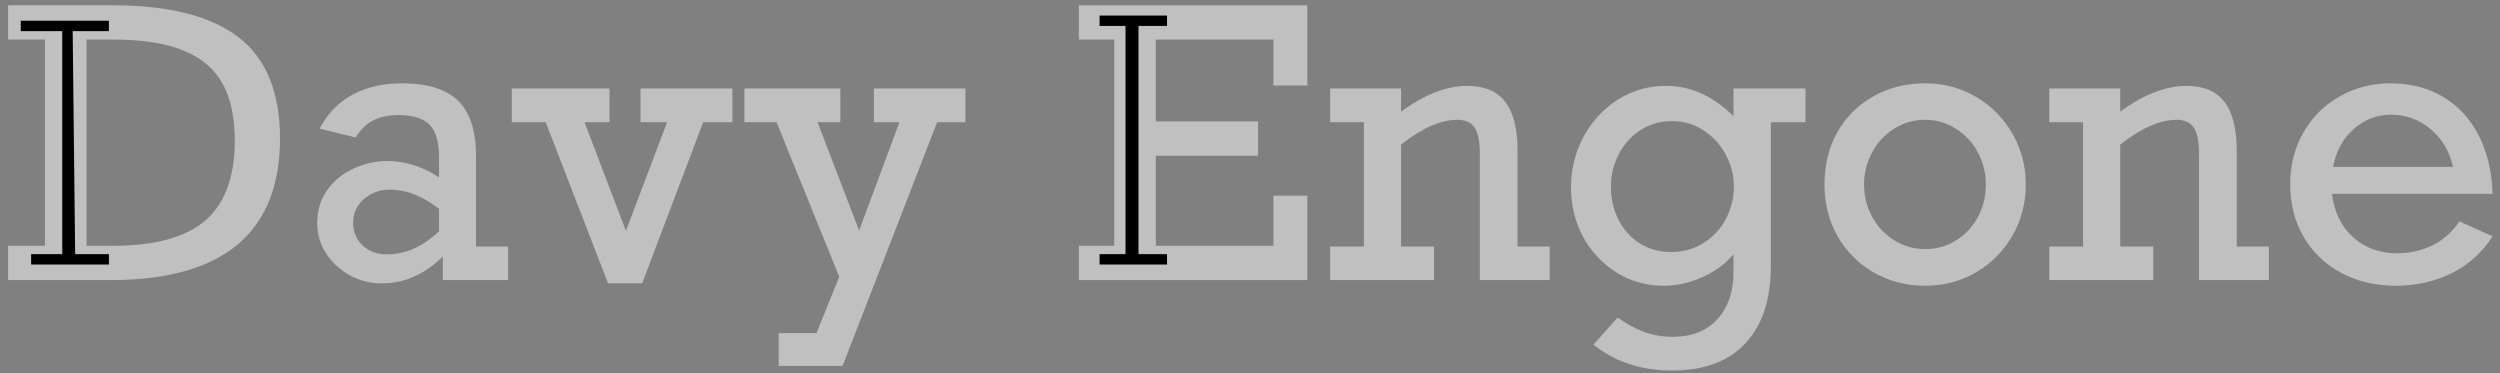 <svg width="241" height="36" viewBox="0 0 241 36" fill="none" xmlns="http://www.w3.org/2000/svg">
<rect x="0" y="0" width="241" height="36" fill="#808080" stroke="none"/>
<path d="M26.992 13.359C26.992 17.895 25.621 21.305 22.879 23.59C20.148 25.863 16.082 27 10.68 27H0.783V23.695H4.334V3.814H0.783V0.51H10.855C16.281 0.51 20.324 1.535 22.984 3.586C25.656 5.637 26.992 8.895 26.992 13.359ZM22.633 13.535C22.633 11.285 22.234 9.451 21.438 8.033C20.652 6.615 19.398 5.561 17.676 4.869C15.965 4.166 13.703 3.814 10.891 3.814H8.342V23.695H10.855C14.934 23.695 17.916 22.881 19.803 21.252C21.689 19.611 22.633 17.039 22.633 13.535Z" fill="white" fill-opacity="0.5"/>
<path d="M45.889 15.047V23.766H48.982V27H42.69V24.732C40.932 26.455 38.975 27.316 36.818 27.316C35.682 27.316 34.639 27.053 33.69 26.525C32.752 25.998 31.996 25.295 31.422 24.416C30.859 23.525 30.578 22.541 30.578 21.463C30.578 20.303 30.889 19.271 31.51 18.369C32.143 17.455 32.992 16.752 34.059 16.26C35.125 15.768 36.197 15.521 37.275 15.521C39.08 15.521 40.762 16.049 42.32 17.104V15.117C42.32 13.676 42.016 12.645 41.406 12.023C40.797 11.402 39.795 11.092 38.4 11.092C37.416 11.092 36.59 11.273 35.922 11.637C35.266 11.988 34.721 12.527 34.287 13.254L30.807 12.393C31.592 10.928 32.652 9.838 33.988 9.123C35.324 8.396 36.912 8.033 38.752 8.033C41.225 8.033 43.029 8.596 44.166 9.721C45.315 10.846 45.889 12.621 45.889 15.047ZM37.31 24.521C39.092 24.521 40.762 23.777 42.32 22.289V20.127C40.738 18.896 39.156 18.281 37.574 18.281C36.613 18.281 35.781 18.586 35.078 19.195C34.387 19.793 34.041 20.549 34.041 21.463C34.041 22.342 34.346 23.074 34.955 23.66C35.565 24.234 36.35 24.521 37.31 24.521Z" fill="white" fill-opacity="0.5"/>
<path d="M56.348 11.777L60.338 22.254L64.311 11.777H61.744V8.525H70.603V11.777H67.791L61.902 27.316H58.615L52.603 11.777H49.334V8.525H58.756V11.777H56.348Z" fill="white" fill-opacity="0.5"/>
<path d="M78.812 11.777L82.82 22.219L86.705 11.777H84.244V8.525H93.068V11.777H90.344L81.221 35.279H75.068V32.115H78.707L80.904 26.684L74.857 11.777H71.764V8.525H81.01V11.777H78.812Z" fill="white" fill-opacity="0.5"/>
<path d="M122.758 8.244V3.814H111.42V11.707H121.281V15.012H111.42V23.695H122.758V18.861H126.027V27H104.002V23.695H107.412V3.814H104.002V0.51H126.027V8.244H122.758Z" fill="white" fill-opacity="0.5"/>
<path d="M146.295 14.572V23.766H149.389V27H142.656V14.801C142.656 13.641 142.486 12.809 142.146 12.305C141.818 11.801 141.273 11.549 140.512 11.549C138.895 11.549 137.078 12.346 135.062 13.94V23.766H138.244V27H128.225V23.766H131.477V11.777H128.225V8.525H135.062V10.758C137.324 9.105 139.451 8.279 141.443 8.279C143.096 8.279 144.314 8.789 145.1 9.809C145.896 10.828 146.295 12.416 146.295 14.572Z" fill="white" fill-opacity="0.5"/>
<path d="M167.107 11.197V8.525H174.051V11.777H170.711V25.629C170.711 28.852 169.896 31.336 168.268 33.082C166.65 34.84 164.283 35.719 161.166 35.719C158.213 35.719 155.693 34.887 153.607 33.223L155.945 30.604C156.789 31.225 157.633 31.688 158.477 31.992C159.332 32.309 160.264 32.467 161.271 32.467C163.1 32.467 164.529 31.898 165.561 30.762C166.592 29.625 167.107 28.119 167.107 26.244V24.521C166.311 25.459 165.297 26.197 164.066 26.736C162.848 27.275 161.629 27.545 160.41 27.545C158.699 27.545 157.158 27.111 155.787 26.244C154.428 25.377 153.361 24.229 152.588 22.799C151.826 21.357 151.445 19.781 151.445 18.07C151.445 16.324 151.844 14.701 152.641 13.201C153.449 11.701 154.551 10.506 155.945 9.615C157.34 8.725 158.887 8.279 160.586 8.279C161.805 8.279 162.941 8.52 163.996 9C165.062 9.48 166.1 10.213 167.107 11.197ZM161.096 24.293C162.244 24.293 163.281 24.006 164.207 23.432C165.133 22.857 165.854 22.084 166.369 21.111C166.885 20.139 167.143 19.09 167.143 17.965C167.143 16.91 166.885 15.896 166.369 14.924C165.854 13.951 165.139 13.166 164.225 12.568C163.311 11.971 162.291 11.672 161.166 11.672C160.064 11.672 159.062 11.959 158.16 12.533C157.258 13.107 156.555 13.881 156.051 14.854C155.547 15.826 155.295 16.875 155.295 18C155.295 19.148 155.535 20.203 156.016 21.164C156.496 22.125 157.176 22.887 158.055 23.449C158.945 24.012 159.959 24.293 161.096 24.293Z" fill="white" fill-opacity="0.5"/>
<path d="M195.285 17.789C195.285 19.582 194.857 21.223 194.002 22.711C193.146 24.199 191.98 25.377 190.504 26.244C189.027 27.111 187.393 27.545 185.6 27.545C183.748 27.545 182.078 27.111 180.59 26.244C179.102 25.377 177.941 24.199 177.109 22.711C176.289 21.223 175.879 19.582 175.879 17.789C175.879 15.914 176.289 14.238 177.109 12.762C177.941 11.285 179.096 10.131 180.572 9.299C182.049 8.455 183.725 8.033 185.6 8.033C187.416 8.033 189.062 8.479 190.539 9.369C192.016 10.248 193.176 11.432 194.02 12.92C194.863 14.408 195.285 16.031 195.285 17.789ZM185.6 24.012C186.678 24.012 187.668 23.73 188.57 23.168C189.473 22.605 190.176 21.85 190.68 20.9C191.184 19.951 191.436 18.914 191.436 17.789C191.436 16.688 191.184 15.662 190.68 14.713C190.176 13.764 189.473 13.002 188.57 12.428C187.668 11.842 186.666 11.549 185.564 11.549C184.486 11.549 183.496 11.836 182.594 12.41C181.691 12.973 180.982 13.734 180.467 14.695C179.951 15.656 179.693 16.688 179.693 17.789C179.693 18.891 179.951 19.922 180.467 20.883C180.982 21.844 181.697 22.605 182.611 23.168C183.525 23.73 184.521 24.012 185.6 24.012Z" fill="white" fill-opacity="0.5"/>
<path d="M215.623 14.572V23.766H218.717V27H211.984V14.801C211.984 13.641 211.814 12.809 211.475 12.305C211.146 11.801 210.602 11.549 209.84 11.549C208.223 11.549 206.406 12.346 204.391 13.94V23.766H207.572V27H197.553V23.766H200.805V11.777H197.553V8.525H204.391V10.758C206.652 9.105 208.779 8.279 210.771 8.279C212.424 8.279 213.643 8.789 214.428 9.809C215.225 10.828 215.623 12.416 215.623 14.572Z" fill="white" fill-opacity="0.5"/>
<path d="M240.285 18.686H224.799C225.021 20.455 225.707 21.855 226.855 22.887C228.004 23.906 229.41 24.416 231.074 24.416C232.293 24.416 233.424 24.164 234.467 23.66C235.51 23.156 236.383 22.383 237.086 21.34L240.285 22.781C239.277 24.352 237.953 25.541 236.312 26.35C234.684 27.146 232.908 27.545 230.986 27.545C228.994 27.545 227.225 27.129 225.678 26.297C224.131 25.465 222.924 24.305 222.057 22.816C221.201 21.328 220.773 19.652 220.773 17.789C220.773 15.938 221.195 14.268 222.039 12.779C222.895 11.291 224.061 10.131 225.537 9.299C227.014 8.455 228.643 8.033 230.424 8.033C232.369 8.033 234.062 8.467 235.504 9.334C236.957 10.19 238.1 11.42 238.932 13.025C239.764 14.619 240.215 16.506 240.285 18.686ZM230.494 11.057C229.123 11.057 227.922 11.52 226.891 12.445C225.859 13.359 225.197 14.572 224.904 16.084H236.471C236.131 14.572 235.41 13.359 234.309 12.445C233.207 11.52 231.936 11.057 230.494 11.057Z" fill="white" fill-opacity="0.5"/>
<path fill-rule="evenodd" clip-rule="evenodd" d="M6 3H2V2H10.5V3H7.006L7.244 24.5H10.5V25.5H3V24.5H6V3Z" fill="black"/>
<path fill-rule="evenodd" clip-rule="evenodd" d="M106 1.5H112.5V2.5H109.75V24.5H112.5V25.5H106V24.5H108.5V2.5H106V1.5Z" fill="black"/>
</svg>
